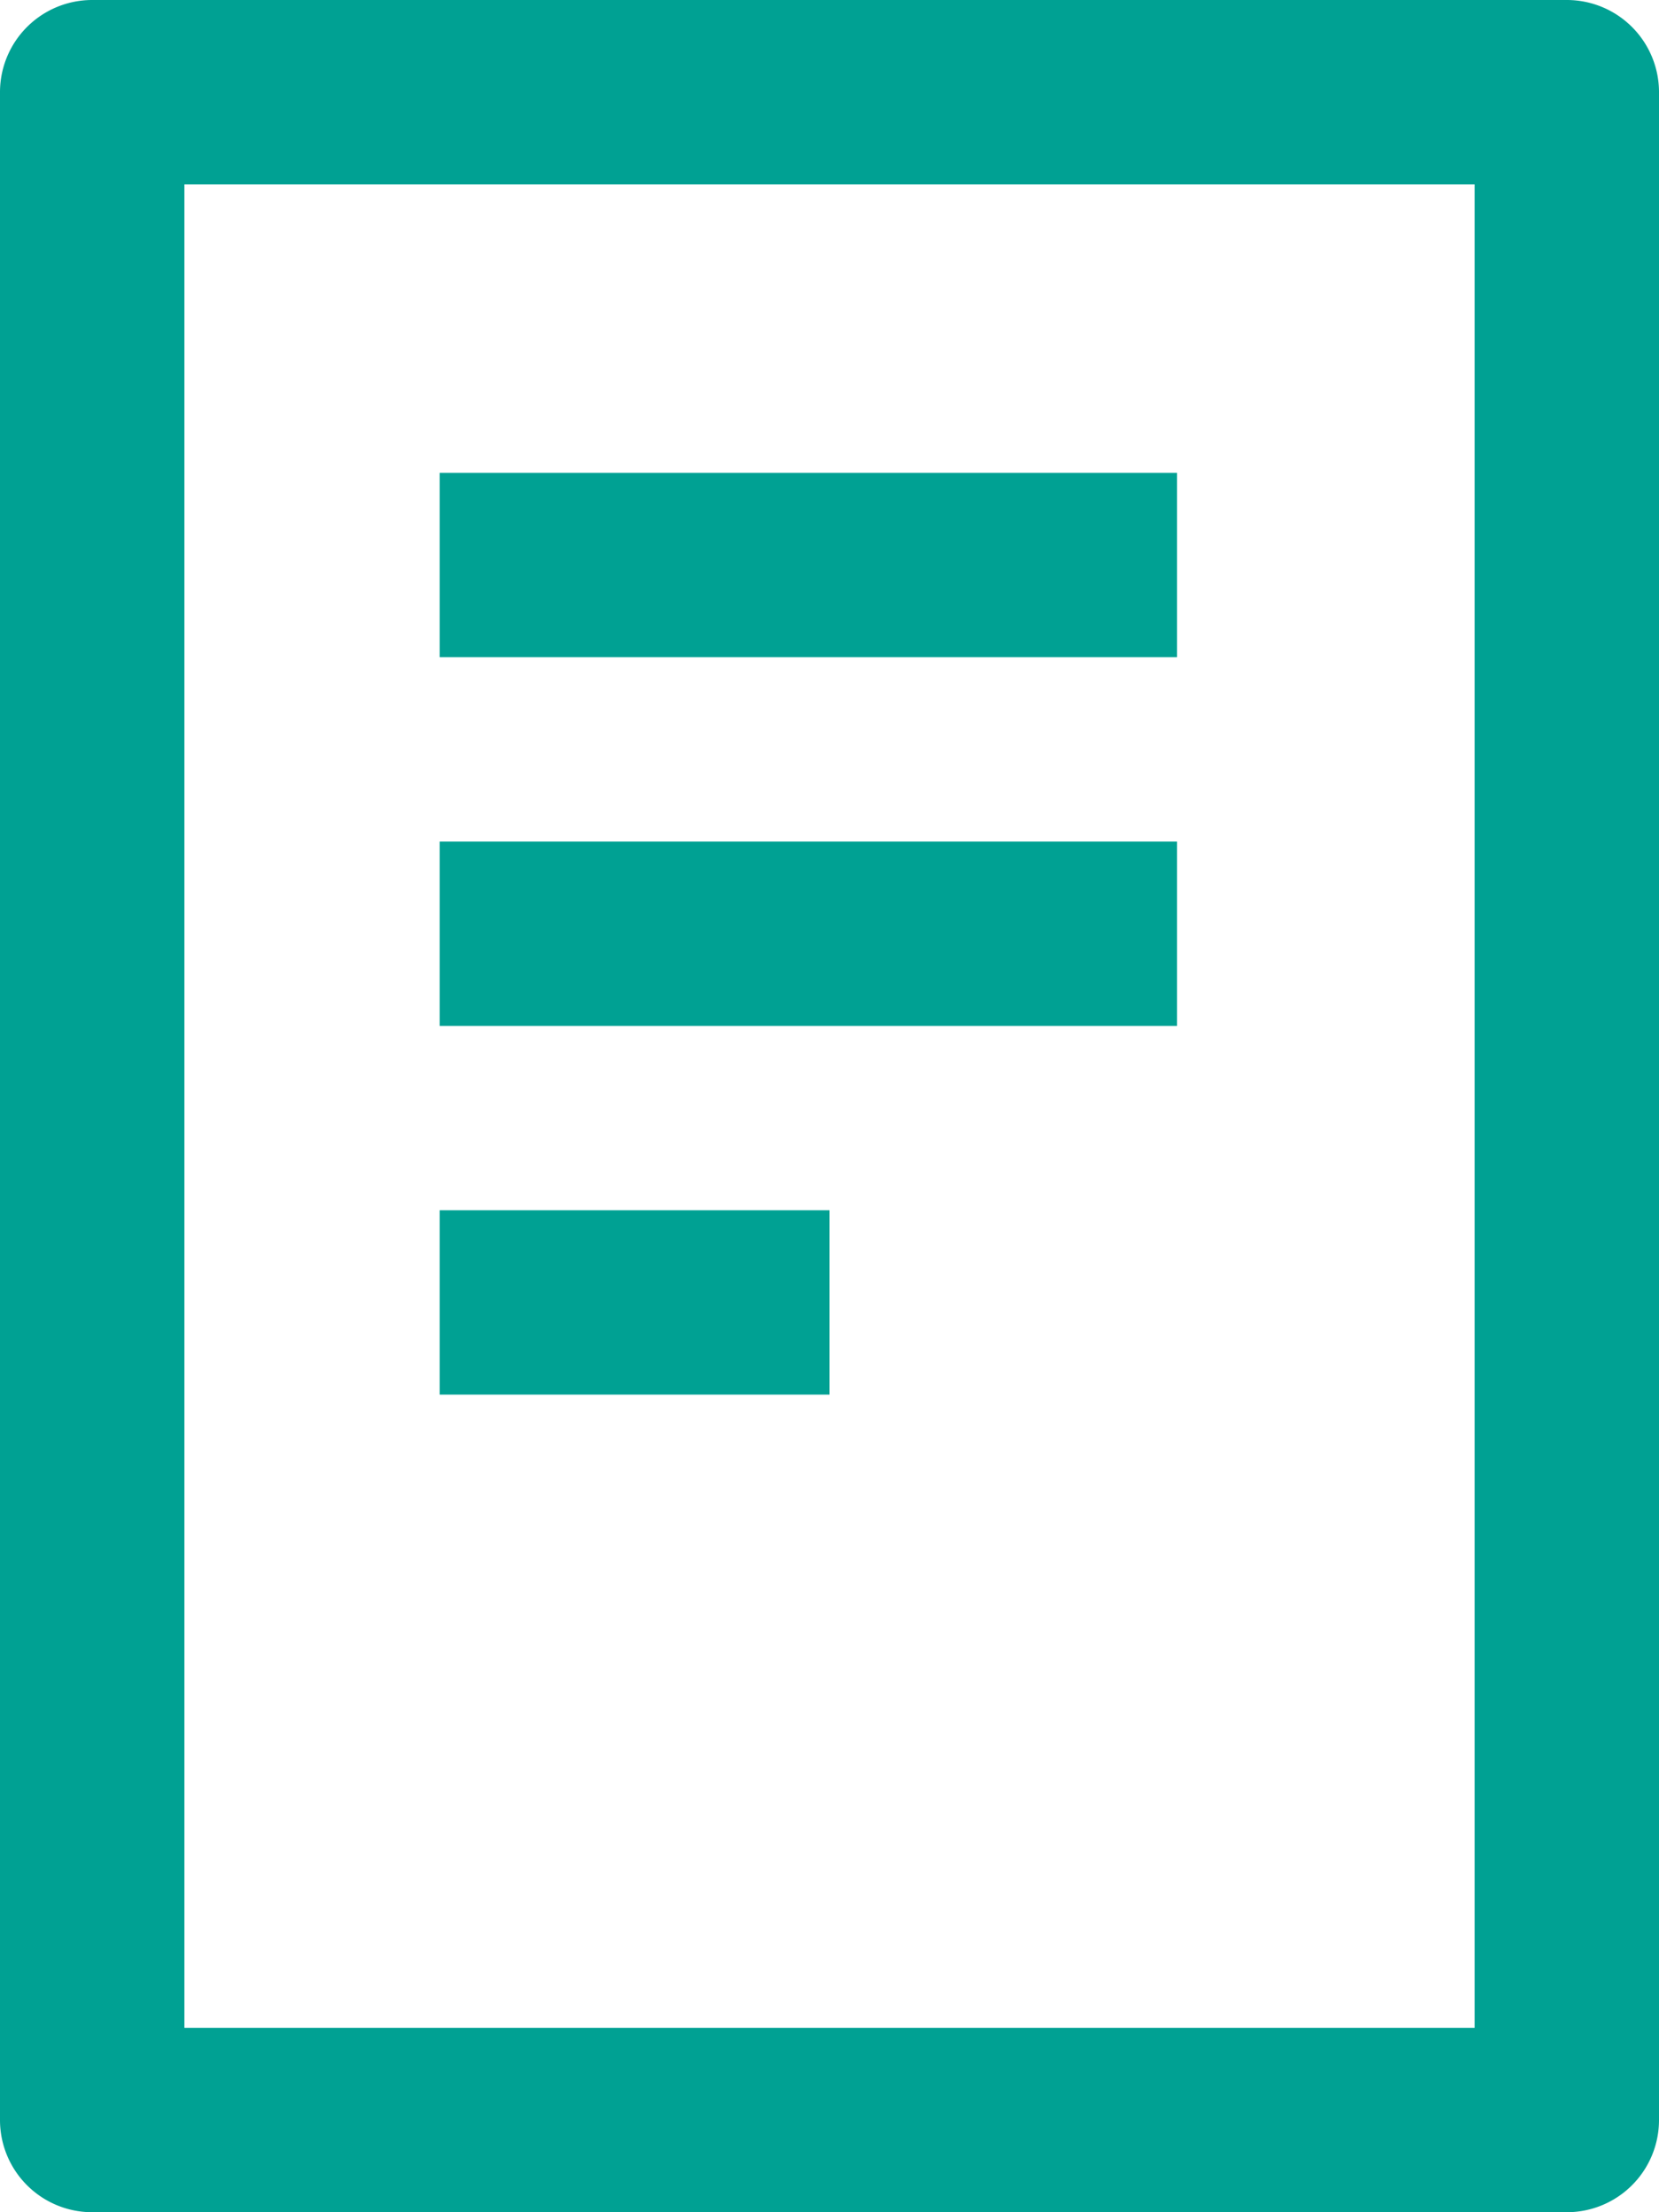 <svg xmlns="http://www.w3.org/2000/svg" width="18" height="24" viewBox="0 0 18 24"><g id="a5a86558-bfbe-4b87-a4df-dbd5e857fc3f" data-name="Слой 2"><g id="bf296670-5c59-414c-b519-e0e5464fae17" data-name="Work"><path d="M16,2V22H2V2H16m1-2H1A1,1,0,0,0,0,1V23a1,1,0,0,0,1,1H17a1,1,0,0,0,1-1V1a1,1,0,0,0-1-1Z" style="fill:#00a193"/><line x1="4.77" y1="6.13" x2="12.77" y2="6.13" style="fill:none;stroke:#00a193;stroke-miterlimit:10;stroke-width:2px"/><line x1="4.77" y1="10.13" x2="12.77" y2="10.13" style="fill:none;stroke:#00a193;stroke-miterlimit:10;stroke-width:2px"/><line x1="4.77" y1="14.13" x2="9" y2="14.13" style="fill:none;stroke:#00a193;stroke-miterlimit:10;stroke-width:2px"/></g></g></svg>